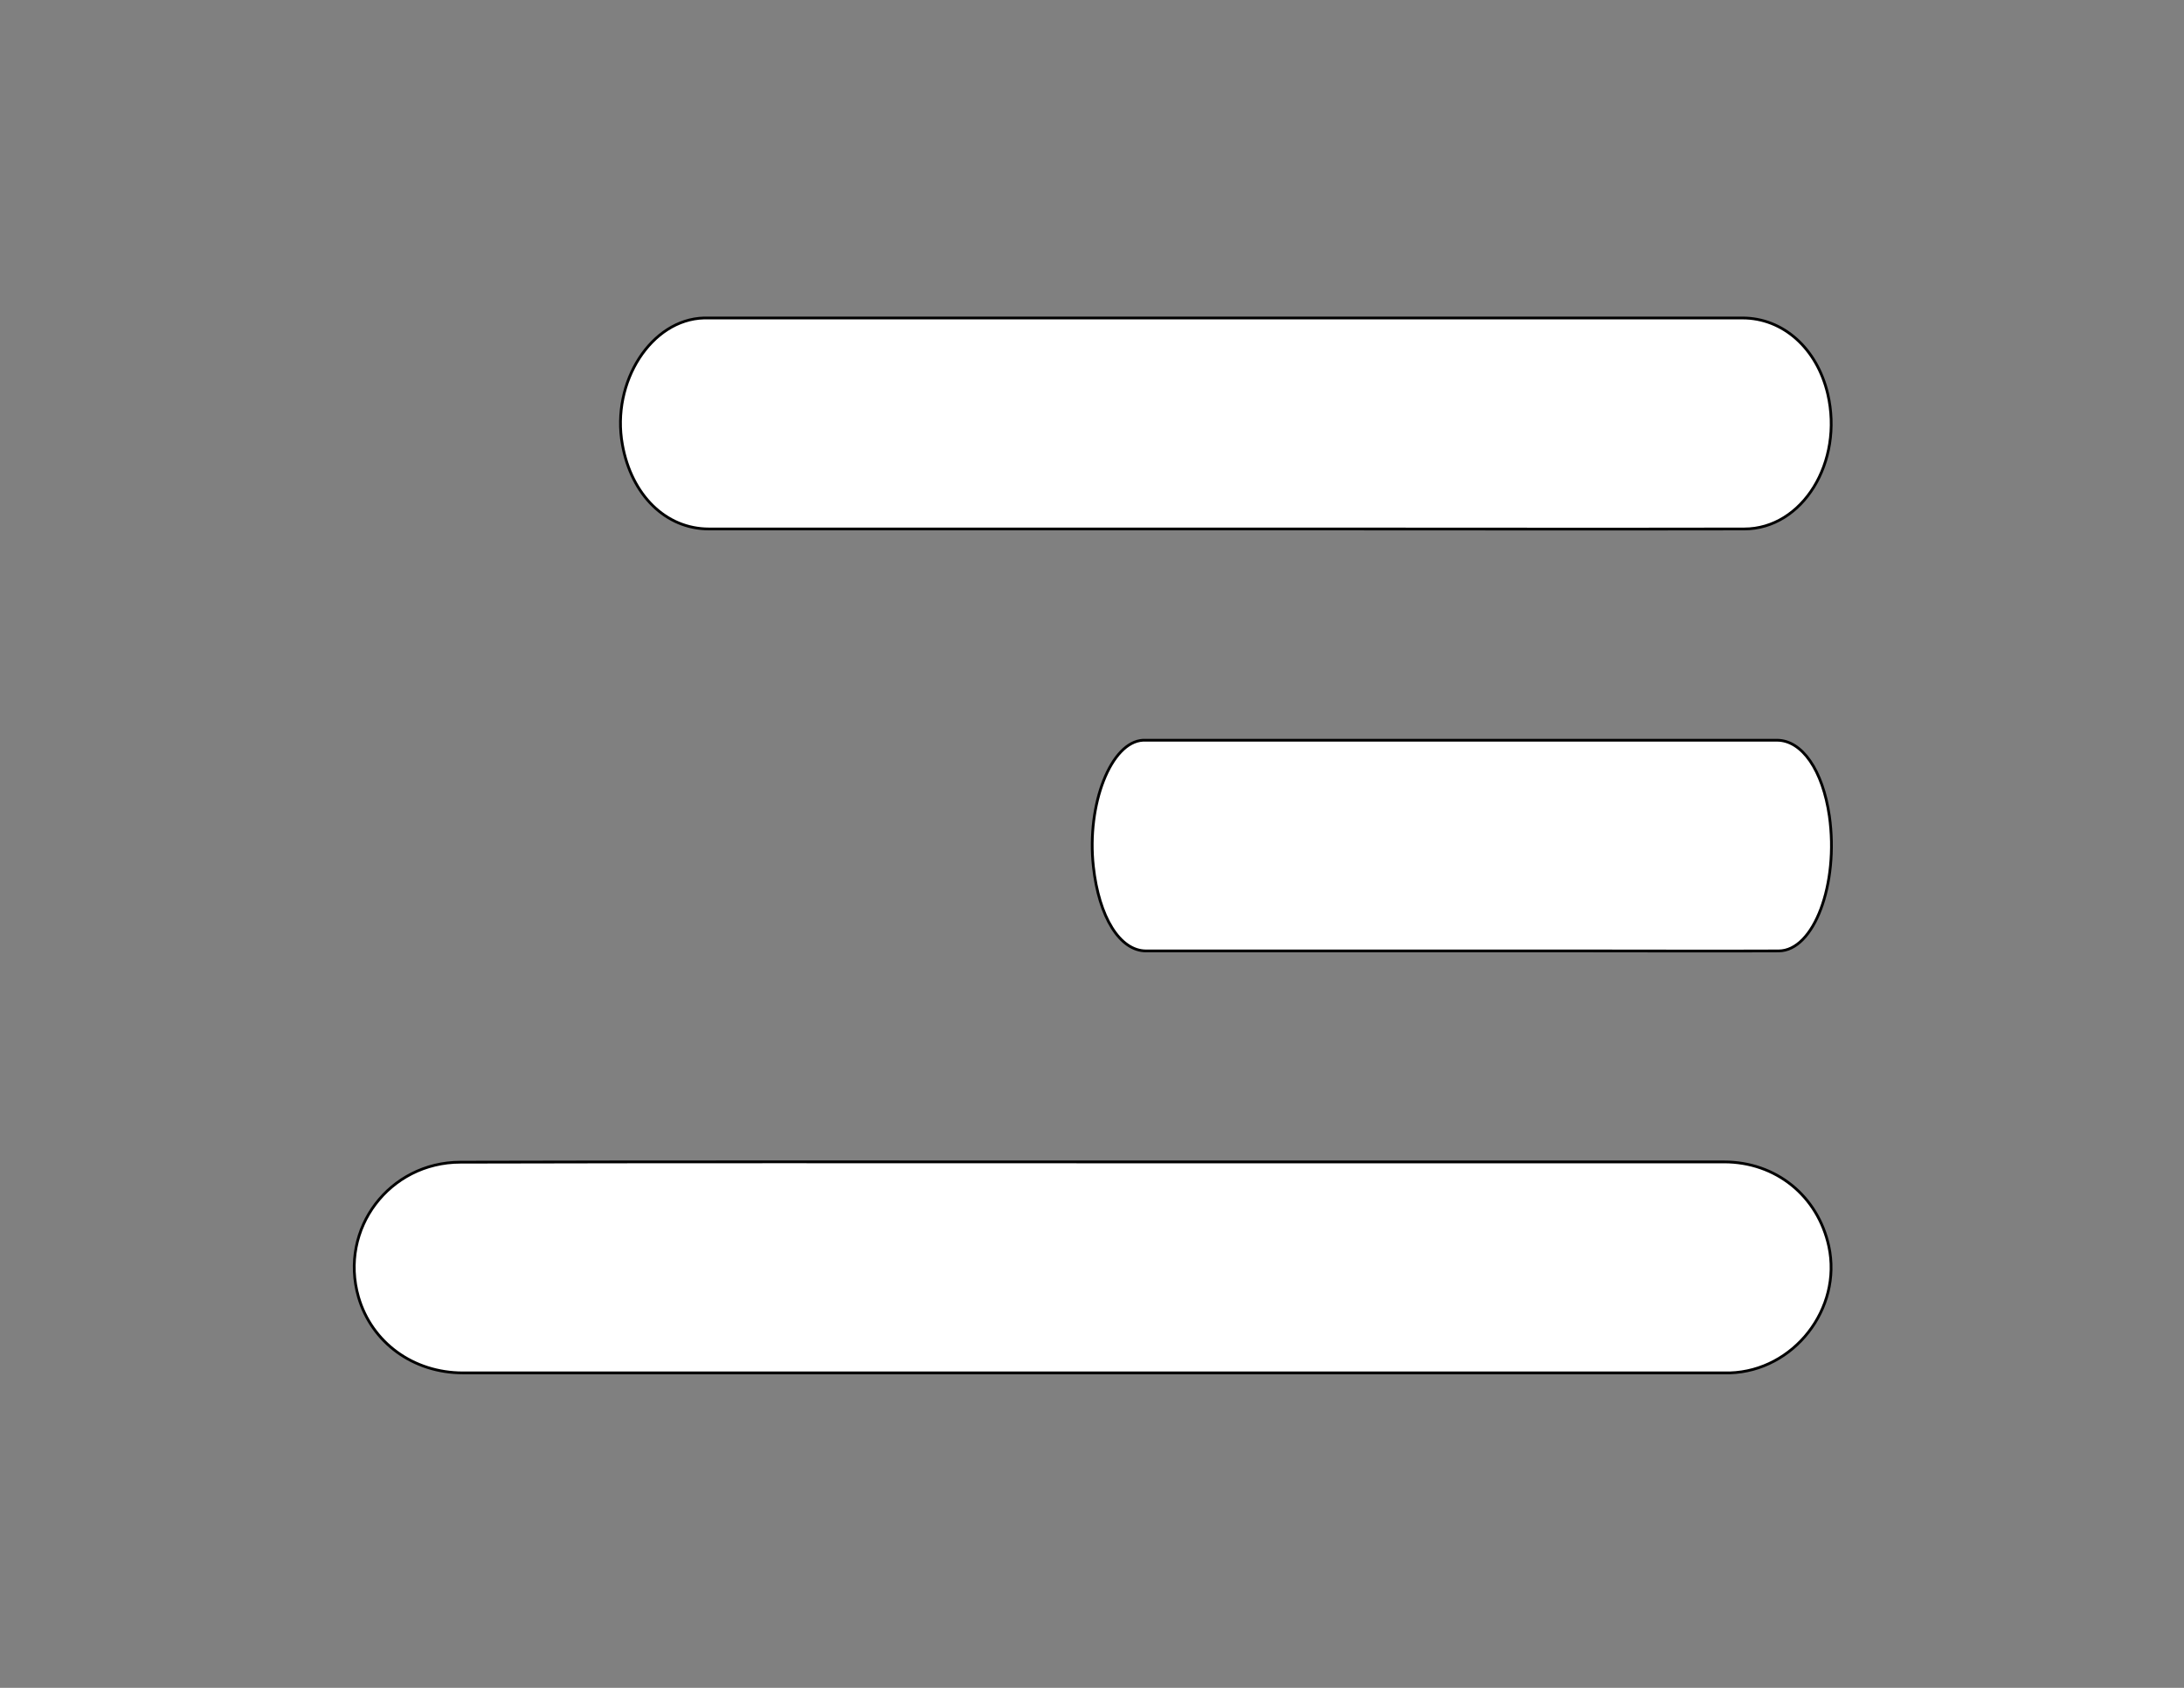 <?xml version="1.0" encoding="utf-8"?>
<!-- Generator: Adobe Illustrator 23.0.1, SVG Export Plug-In . SVG Version: 6.00 Build 0)  -->
<svg version="1.1" id="Layer_1" xmlns="http://www.w3.org/2000/svg" xmlns:xlink="http://www.w3.org/1999/xlink" x="0px" y="0px"
	 viewBox="0 0 792 612" style="enable-background:new 0 0 792 612;" xml:space="preserve">
<rect x="0" y="0" width="792" height="612" fill="#808080" stroke="none"/>
<style type="text/css">
	.st0{fill:#FFFFFF;stroke:#000000;}
</style>
<path class="st0" d="M444.6,191.8c-62.5,0-125,0-187.5,0c-15.6,0-28.1-12.2-31.4-30.6c-4.1-22.7,10.5-45.4,29.6-45.9
	c0.6,0,1.3,0,1.9,0c124.9,0,249.8,0,374.7,0c14.7,0,27,11,30.9,27.5c5.8,24.7-9.1,49-30.3,49c-51.6,0.1-103.1,0-154.7,0
	C466.7,191.8,455.6,191.8,444.6,191.8z"/>
<path class="st0" d="M529.9,344.8c-38.1,0-76.2,0-114.3,0c-9.5,0-17.1-12.3-19.1-30.6c-2.5-22.6,6.4-45.2,18-45.8c0.5,0,0.9,0,1.4,0
	c76.2,0,152.3,0,228.5,0c9.1,0,16.6,10.9,19,27.5c3.5,24.6-5.6,48.9-18.4,48.9c-22.9,0.1-45.8,0-68.8,0
	C560.7,344.8,545.3,344.8,529.9,344.8z"/>
<path class="st0" d="M396.5,421.3c76.2,0,152.5,0,228.7,0c18.8,0,34,12.3,38,30.6c4.9,22.6-12.7,45.2-35.9,45.9c-0.9,0-1.9,0-2.8,0
	c-152.2,0-304.4,0-456.6,0c-18.1,0-33.1-11-37.9-27.5c-7.1-24.7,11.2-48.9,37-48.9C243.6,421.2,320.1,421.3,396.5,421.3z"/>
</svg>
